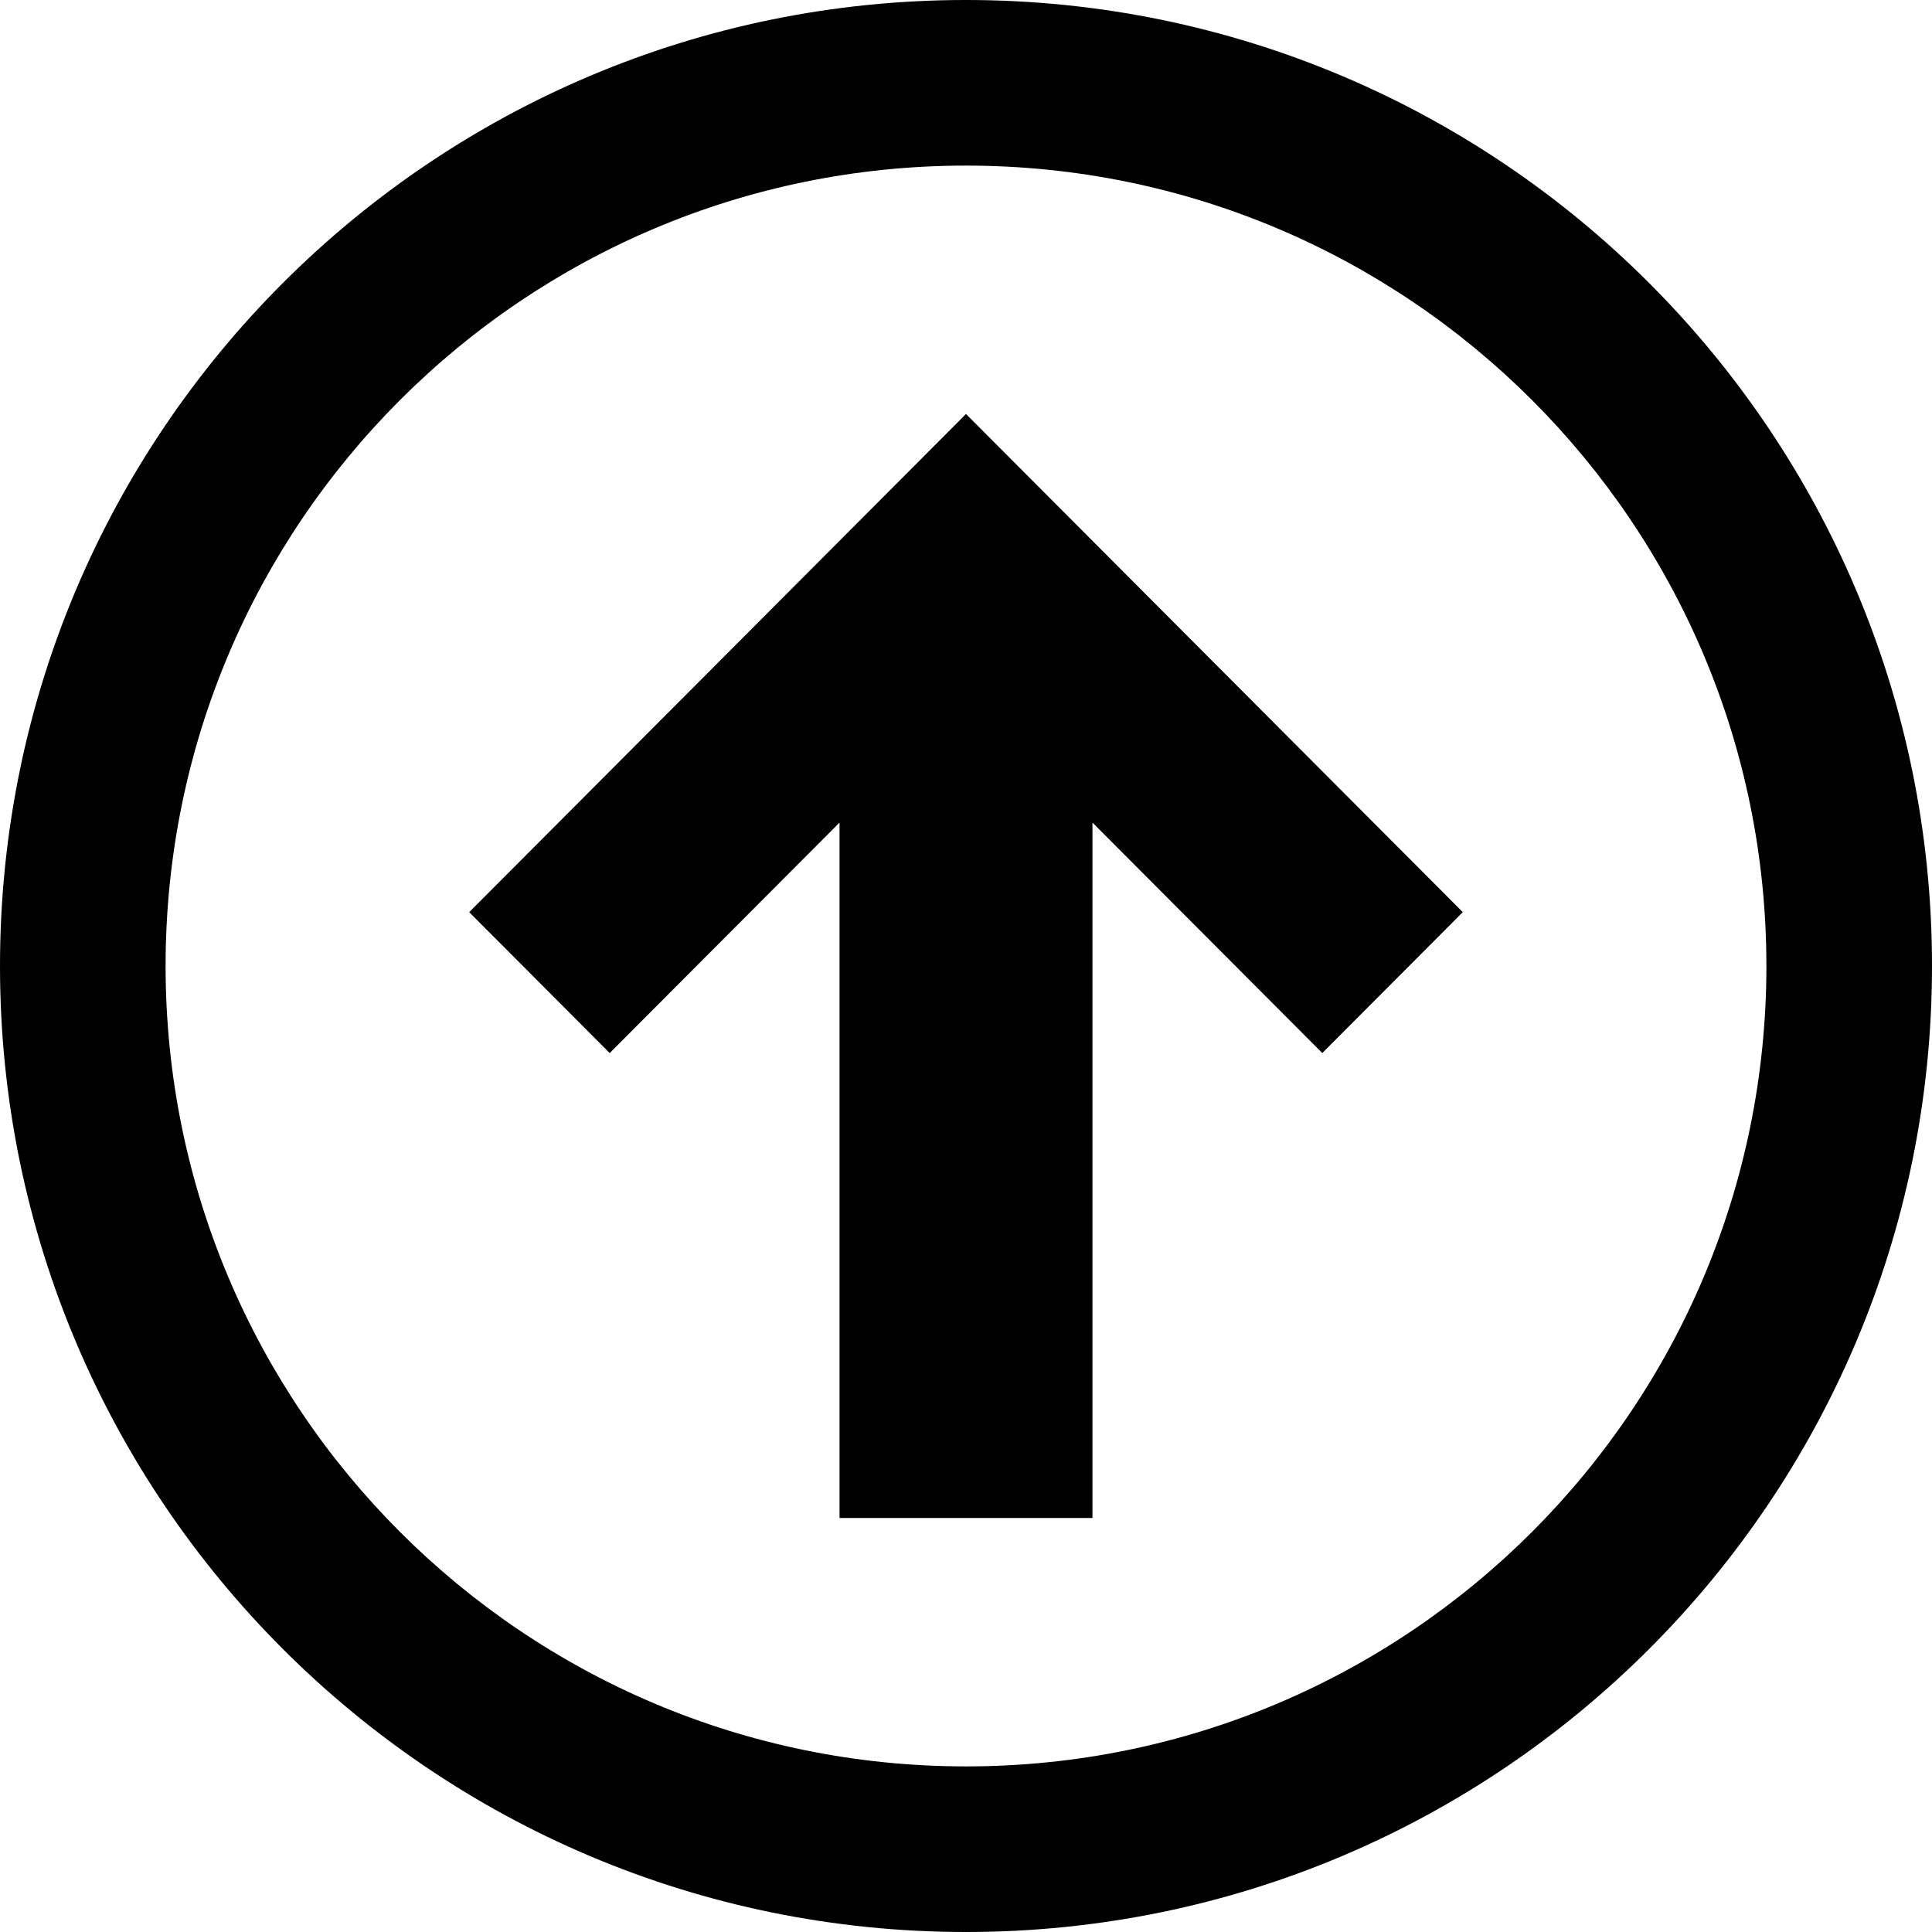 <?xml version="1.0" encoding="UTF-8" standalone="no"?>
<svg width="70px" height="70px" viewBox="0 0 70 70" version="1.1" xmlns="http://www.w3.org/2000/svg" xmlns:xlink="http://www.w3.org/1999/xlink">
    <!-- Generator: Sketch 3.6.1 (26313) - http://www.bohemiancoding.com/sketch -->
    <title>icon-stat-up</title>
    <desc>Created with Sketch.</desc>
    <defs></defs>
    <g id="Page-1" stroke="none" stroke-width="1" fill="none" fill-rule="evenodd">
        <g id="icon-stat-up" fill="#000000">
            <path d="M35,70 C54.33,70 70,54.33 70,35 C70,15.67 54.33,0 35,0 C15.67,0 0,15.67 0,35 C0,54.33 15.67,70 35,70 Z M35,64 C51.016,64 64,51.016 64,35 C64,18.984 51.016,6 35,6 C18.984,6 6,18.984 6,35 C6,51.016 18.984,64 35,64 Z M30.418,29.804 L22.091,38.154 L17,33.049 L35,15 L53,33.049 L47.909,38.154 L39.582,29.804 L39.582,55 L30.418,55 L30.418,29.804 L30.418,29.804 Z" id="Combined-Shape"></path>
        </g>
    </g>
</svg>